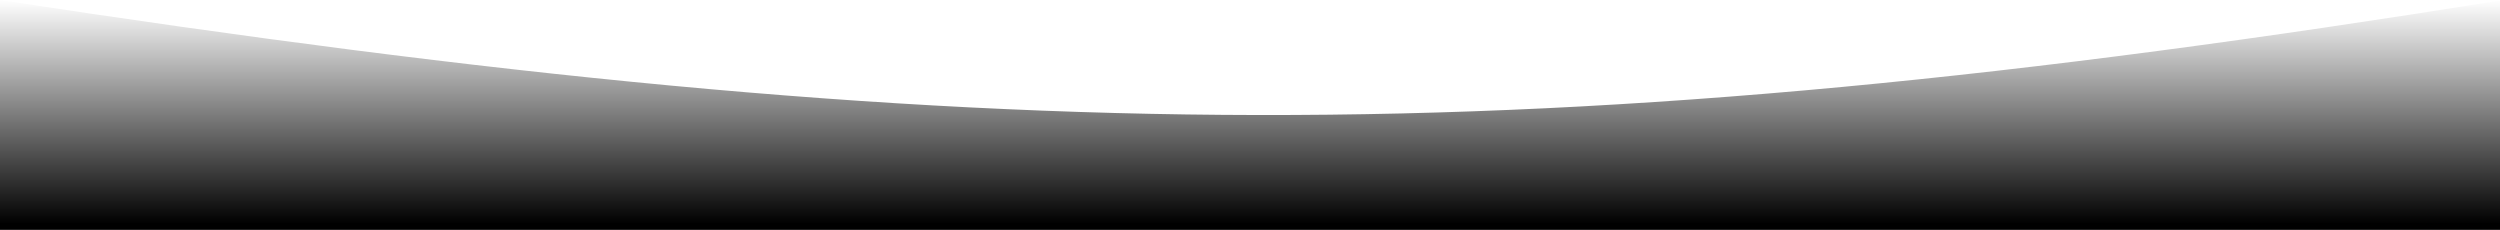 <svg xmlns="http://www.w3.org/2000/svg" width="1588" height="146" viewBox="0 0 1588 146" fill="none">
<path d="M0 0C626.262 95.841 974.53 99 1590 0V146H0V0Z" fill="url(#paint0_linear_624_400)"/>
<defs>
<linearGradient id="paint0_linear_624_400" x1="795" y1="0" x2="795" y2="146" gradientUnits="userSpaceOnUse">
<stop stop-opacity="0"/>
<stop offset="0.974"/>
</linearGradient>
</defs>
</svg>